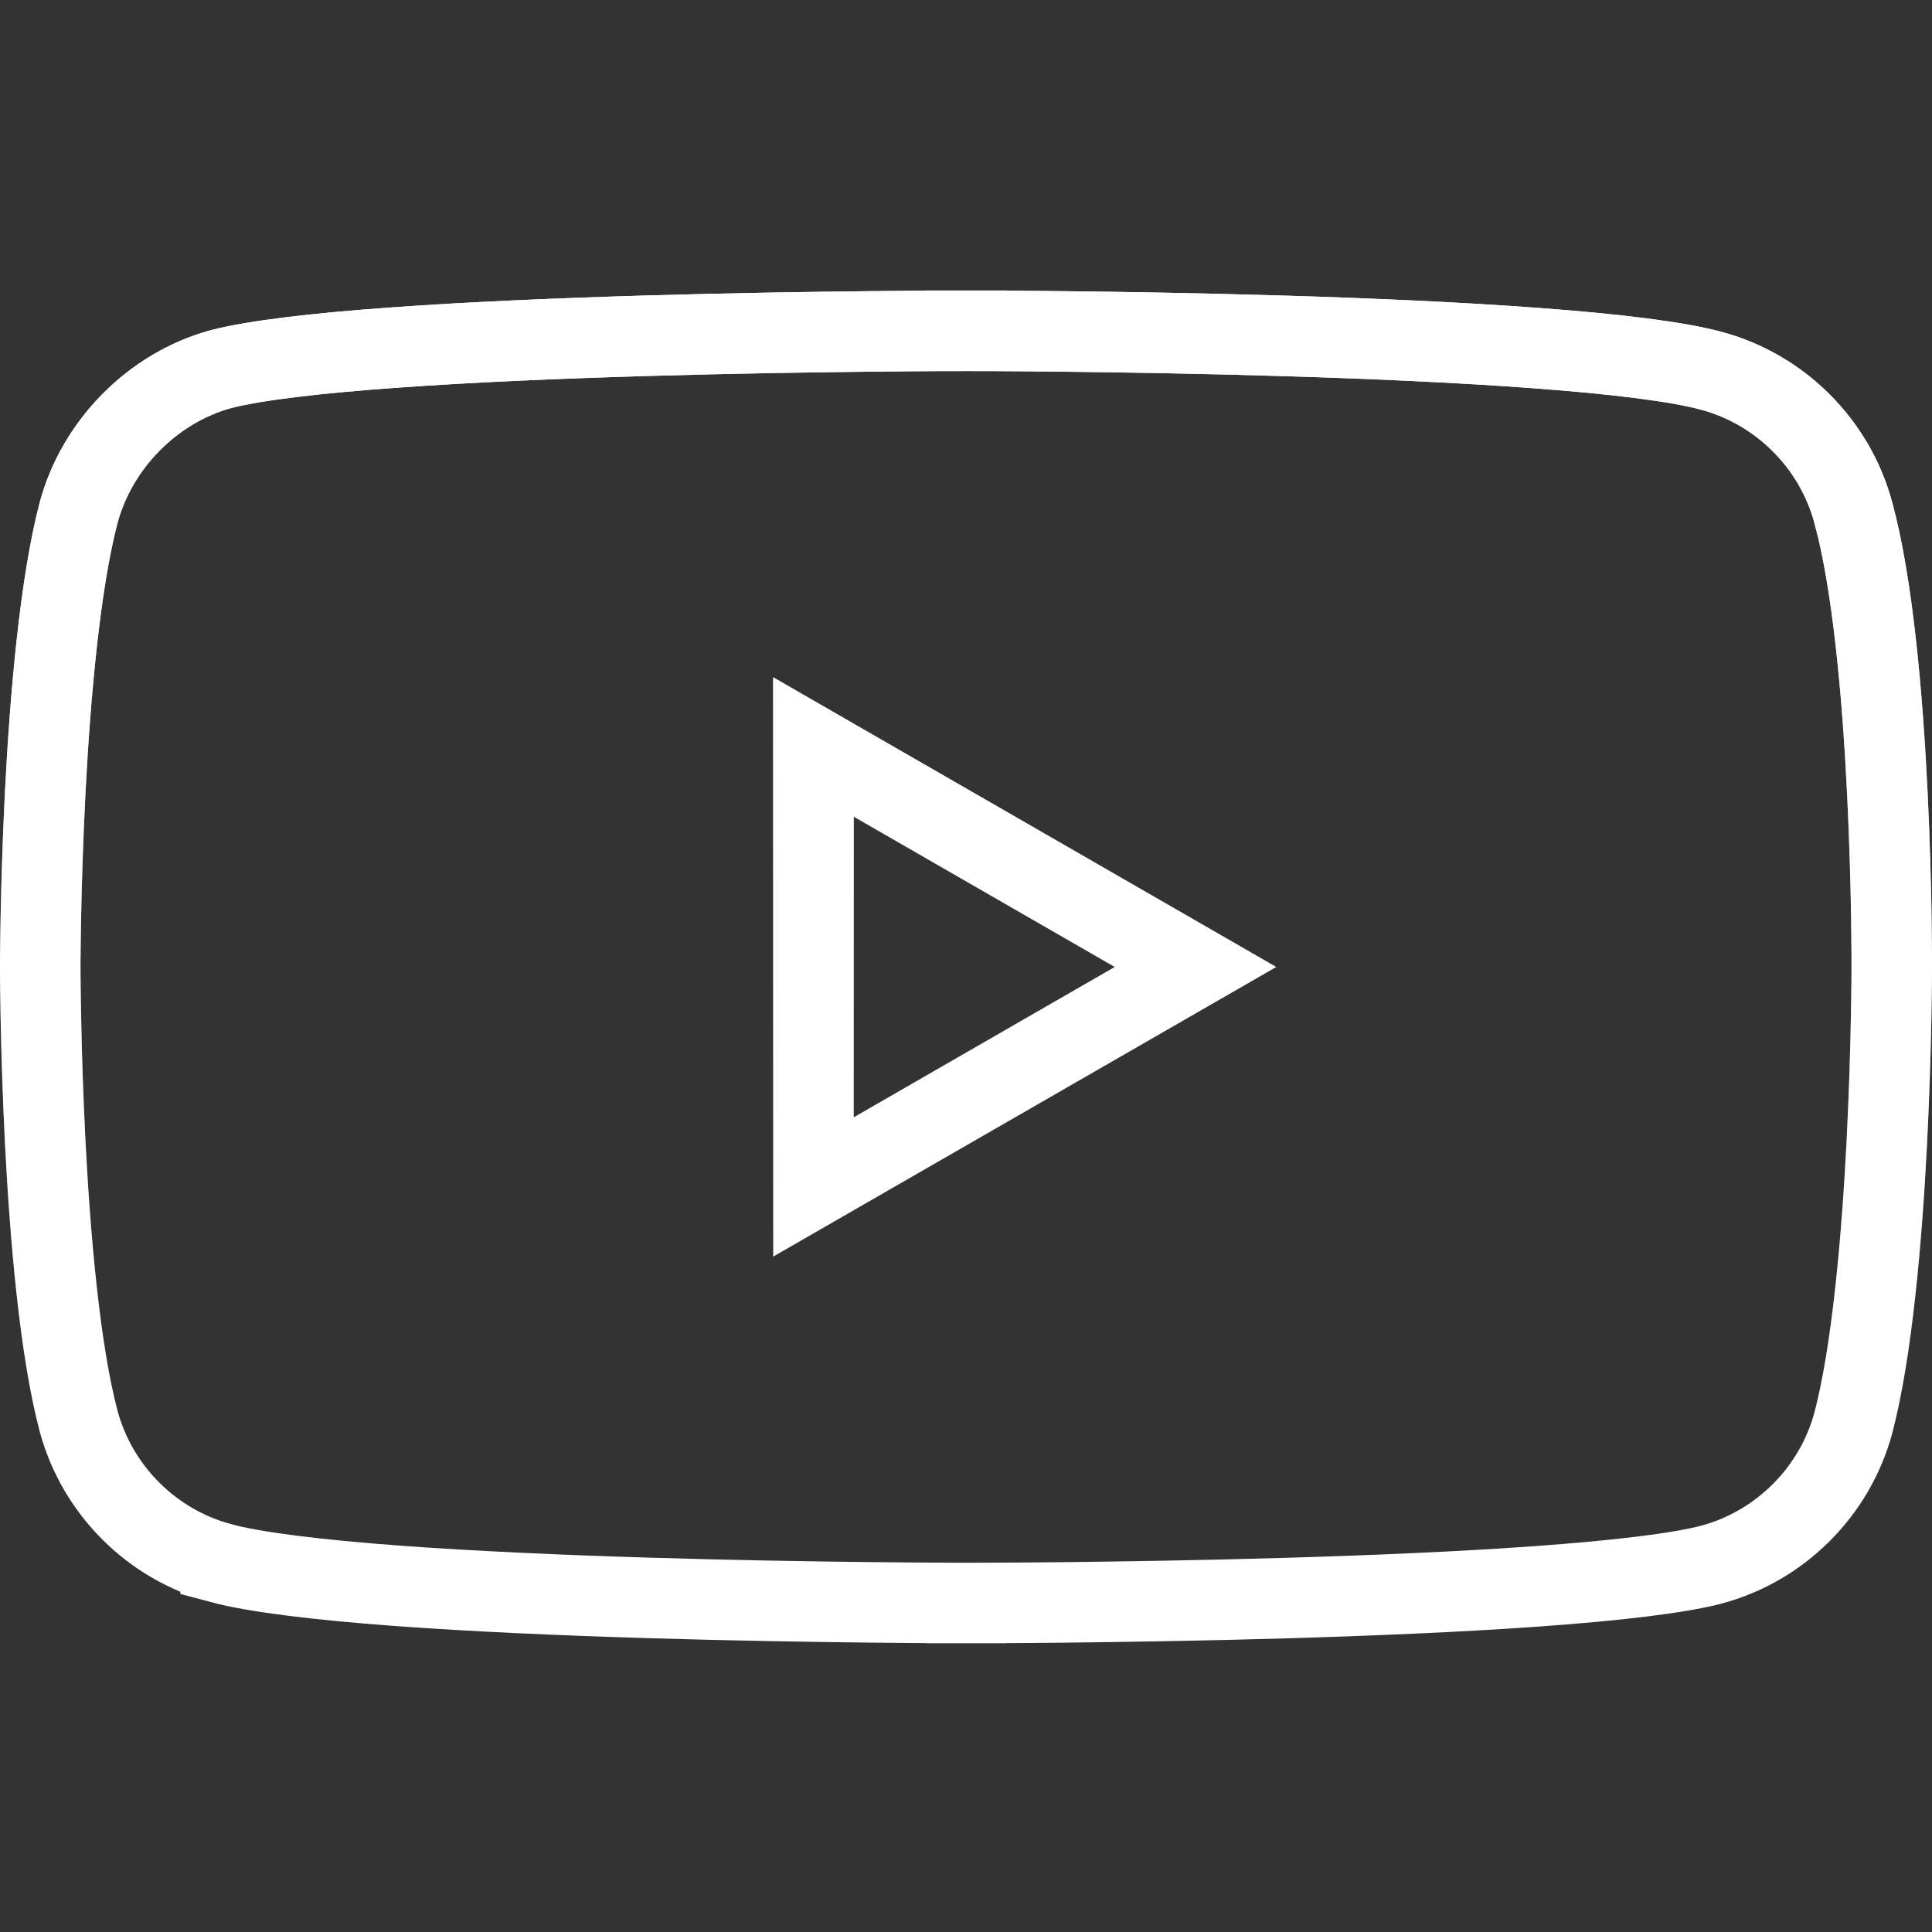 <svg width="24" height="24" viewBox="0 0 24 24" fill="none" xmlns="http://www.w3.org/2000/svg">
<rect x="0" y="0" width="24" height="24" fill="#333333" stroke="none"/>
<g clip-path="url(#clip0_1_825)">
<path d="M23.023 6.369L23.023 6.371C23.264 7.251 23.387 8.649 23.446 9.864C23.475 10.463 23.489 11.006 23.495 11.398C23.498 11.594 23.499 11.752 23.5 11.861C23.5 11.916 23.5 11.958 23.5 11.986L23.5 12.018L23.5 12.026L23.5 12.028L23.5 12.029L23.5 12.029V12.031V12.031V12.032L23.5 12.034L23.5 12.041L23.5 12.073C23.5 12.101 23.499 12.143 23.499 12.198C23.498 12.306 23.496 12.464 23.492 12.659C23.485 13.05 23.469 13.59 23.439 14.188C23.377 15.397 23.255 16.792 23.023 17.675C22.792 18.53 22.117 19.205 21.262 19.436C20.843 19.546 20.066 19.636 19.095 19.706C18.137 19.775 17.029 19.821 15.976 19.852C14.924 19.883 13.929 19.898 13.198 19.906C12.832 19.91 12.532 19.911 12.324 19.912C12.22 19.913 12.139 19.913 12.084 19.913L12.021 19.913L12.005 19.913L12.001 19.913H12H12L12 20.413L12 19.913H12H11.999L11.995 19.913L11.979 19.913L11.916 19.913C11.861 19.913 11.78 19.913 11.677 19.912C11.469 19.911 11.17 19.909 10.805 19.905C10.075 19.897 9.083 19.881 8.032 19.849C6.98 19.817 5.874 19.769 4.915 19.698C3.942 19.625 3.163 19.531 2.74 19.417L2.74 19.416C1.884 19.186 1.208 18.51 0.977 17.655C0.745 16.782 0.623 15.388 0.561 14.175C0.531 13.576 0.515 13.034 0.508 12.642C0.504 12.446 0.502 12.288 0.501 12.179C0.5 12.124 0.5 12.082 0.5 12.054L0.5 12.022L0.5 12.014L0.5 12.012L0.5 12.011V12.011V12.011V12.011L0.5 12.011L0.5 12.009L0.5 12.001L0.5 11.969C0.5 11.941 0.5 11.899 0.501 11.845C0.502 11.736 0.504 11.579 0.508 11.383C0.515 10.993 0.531 10.453 0.561 9.855C0.623 8.646 0.745 7.251 0.977 6.367C1.208 5.512 1.904 4.817 2.739 4.587C3.158 4.477 3.935 4.386 4.905 4.317C5.863 4.248 6.97 4.202 8.024 4.171C9.076 4.14 10.07 4.125 10.802 4.117C11.168 4.113 11.467 4.111 11.676 4.11C11.78 4.11 11.861 4.11 11.916 4.11L11.979 4.109L11.995 4.109L11.998 4.109L11.999 4.109L12 4.109L12 3.609L12 4.109L12 4.109L12.001 4.109L12.005 4.109L12.021 4.109L12.084 4.11C12.139 4.11 12.22 4.11 12.324 4.11C12.532 4.111 12.832 4.113 13.197 4.117C13.929 4.125 14.923 4.141 15.976 4.173C17.029 4.205 18.136 4.253 19.093 4.325C20.066 4.397 20.842 4.492 21.258 4.606L21.26 4.606C22.116 4.837 22.792 5.513 23.023 6.369Z" stroke="white" stroke-width="1"/>
<path d="M23.023 6.369L23.023 6.371C23.264 7.251 23.387 8.649 23.446 9.864C23.475 10.463 23.489 11.006 23.495 11.398C23.498 11.594 23.499 11.752 23.5 11.861C23.5 11.916 23.5 11.958 23.5 11.986L23.5 12.018L23.5 12.026L23.5 12.028L23.5 12.029L23.5 12.029V12.031V12.031V12.032L23.5 12.034L23.5 12.041L23.5 12.073C23.5 12.101 23.499 12.143 23.499 12.198C23.498 12.306 23.496 12.464 23.492 12.659C23.485 13.05 23.469 13.59 23.439 14.188C23.377 15.397 23.255 16.792 23.023 17.675C22.792 18.53 22.117 19.205 21.262 19.436C20.843 19.546 20.066 19.636 19.095 19.706C18.137 19.775 17.029 19.821 15.976 19.852C14.924 19.883 13.929 19.898 13.198 19.906C12.832 19.91 12.532 19.911 12.324 19.912C12.22 19.913 12.139 19.913 12.084 19.913L12.021 19.913L12.005 19.913L12.001 19.913H12H12L12 20.413L12 19.913H12H11.999L11.995 19.913L11.979 19.913L11.916 19.913C11.861 19.913 11.78 19.913 11.677 19.912C11.469 19.911 11.17 19.909 10.805 19.905C10.075 19.897 9.083 19.881 8.032 19.849C6.98 19.817 5.874 19.769 4.915 19.698C3.942 19.625 3.163 19.531 2.74 19.417L2.74 19.416C1.884 19.186 1.208 18.51 0.977 17.655C0.745 16.782 0.623 15.388 0.561 14.175C0.531 13.576 0.515 13.034 0.508 12.642C0.504 12.446 0.502 12.288 0.501 12.179C0.5 12.124 0.5 12.082 0.5 12.054L0.5 12.022L0.5 12.014L0.5 12.012L0.5 12.011V12.011V12.011V12.011L0.5 12.011L0.5 12.009L0.5 12.001L0.5 11.969C0.5 11.941 0.5 11.899 0.501 11.845C0.502 11.736 0.504 11.579 0.508 11.383C0.515 10.993 0.531 10.453 0.561 9.855C0.623 8.646 0.745 7.251 0.977 6.367C1.208 5.512 1.904 4.817 2.739 4.587C3.158 4.477 3.935 4.386 4.905 4.317C5.863 4.248 6.97 4.202 8.024 4.171C9.076 4.14 10.07 4.125 10.802 4.117C11.168 4.113 11.467 4.111 11.676 4.11C11.78 4.11 11.861 4.11 11.916 4.11L11.979 4.109L11.995 4.109L11.998 4.109L11.999 4.109L12 4.109L12 3.609L12 4.109L12 4.109L12.001 4.109L12.005 4.109L12.021 4.109L12.084 4.11C12.139 4.11 12.22 4.11 12.324 4.11C12.532 4.111 12.832 4.113 13.197 4.117C13.929 4.125 14.923 4.141 15.976 4.173C17.029 4.205 18.136 4.253 19.093 4.325C20.066 4.397 20.842 4.492 21.258 4.606L21.26 4.606C22.116 4.837 22.792 5.513 23.023 6.369Z" stroke="url(#paint0_linear_1_825)" stroke-width="1"/>
<path d="M10.105 9.279L14.851 12.012L10.105 14.745V9.279Z" stroke="white" stroke-width="1"/>
<path d="M10.105 9.279L14.851 12.012L10.105 14.745V9.279Z" stroke="url(#paint1_linear_1_825)" stroke-width="1"/>
</g>
<defs>
<linearGradient id="paint0_linear_1_825" x1="12" y1="3.609" x2="12" y2="20.413" gradientUnits="userSpaceOnUse">
<stop stop-color="white"/>
<stop offset="1" stop-color="white" stop-opacity="0"/>
</linearGradient>
<linearGradient id="paint1_linear_1_825" x1="12.729" y1="8.414" x2="12.729" y2="15.61" gradientUnits="userSpaceOnUse">
<stop stop-color="white"/>
<stop offset="1" stop-color="white" stop-opacity="0"/>
</linearGradient>
<clipPath id="clip0_1_825">
<rect width="24" height="24" fill="white"/>
</clipPath>
</defs>
</svg>
